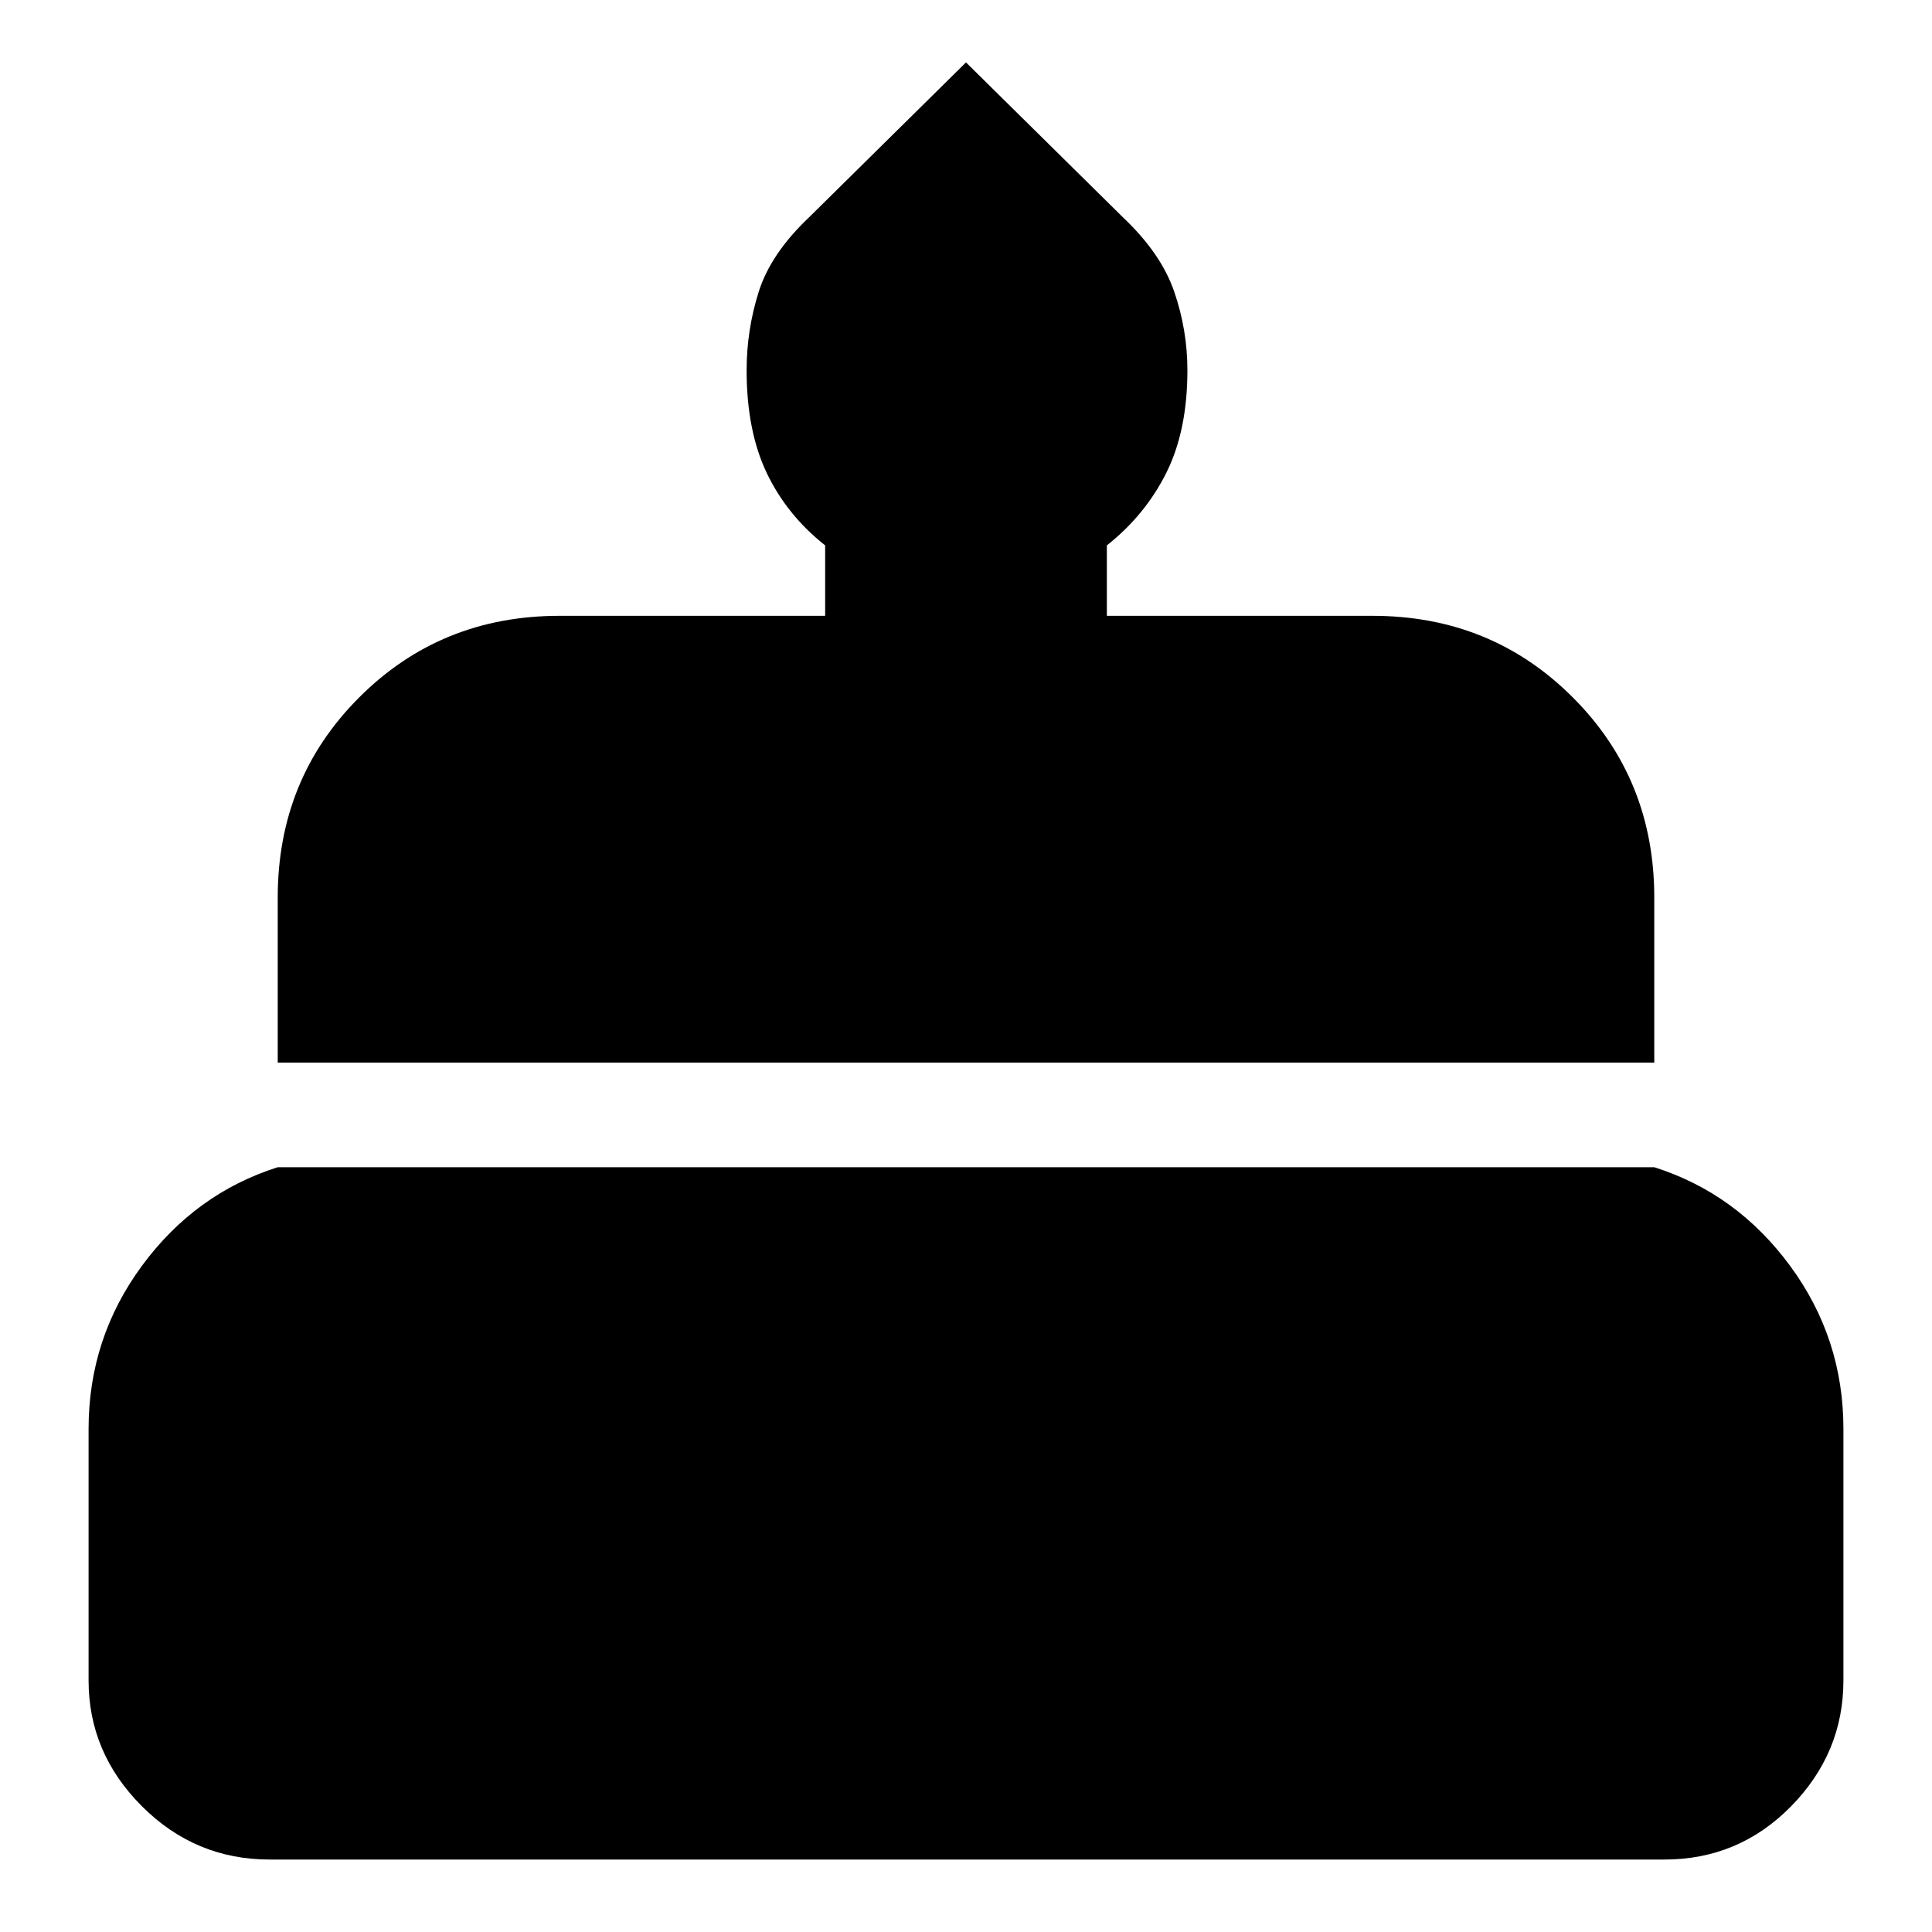 <svg xmlns="http://www.w3.org/2000/svg" height="20" width="20"><path d="M2.875 11V9.292Q2.875 8.062 3.719 7.219Q4.562 6.375 5.792 6.375H8.542V5.646Q8.146 5.333 7.937 4.896Q7.729 4.458 7.729 3.833Q7.729 3.417 7.854 3.021Q7.979 2.625 8.375 2.25L10 0.646L11.625 2.25Q12.021 2.625 12.156 3.021Q12.292 3.417 12.292 3.833Q12.292 4.458 12.073 4.896Q11.854 5.333 11.458 5.646V6.375H14.208Q15.438 6.375 16.281 7.219Q17.125 8.062 17.125 9.292V11ZM2.792 19.25Q2.021 19.25 1.469 18.698Q0.917 18.146 0.917 17.396V14.792Q0.917 13.854 1.469 13.104Q2.021 12.354 2.875 12.083H17.125Q17.979 12.354 18.531 13.104Q19.083 13.854 19.083 14.792V17.396Q19.083 18.146 18.542 18.698Q18 19.25 17.229 19.25Z"/></svg>